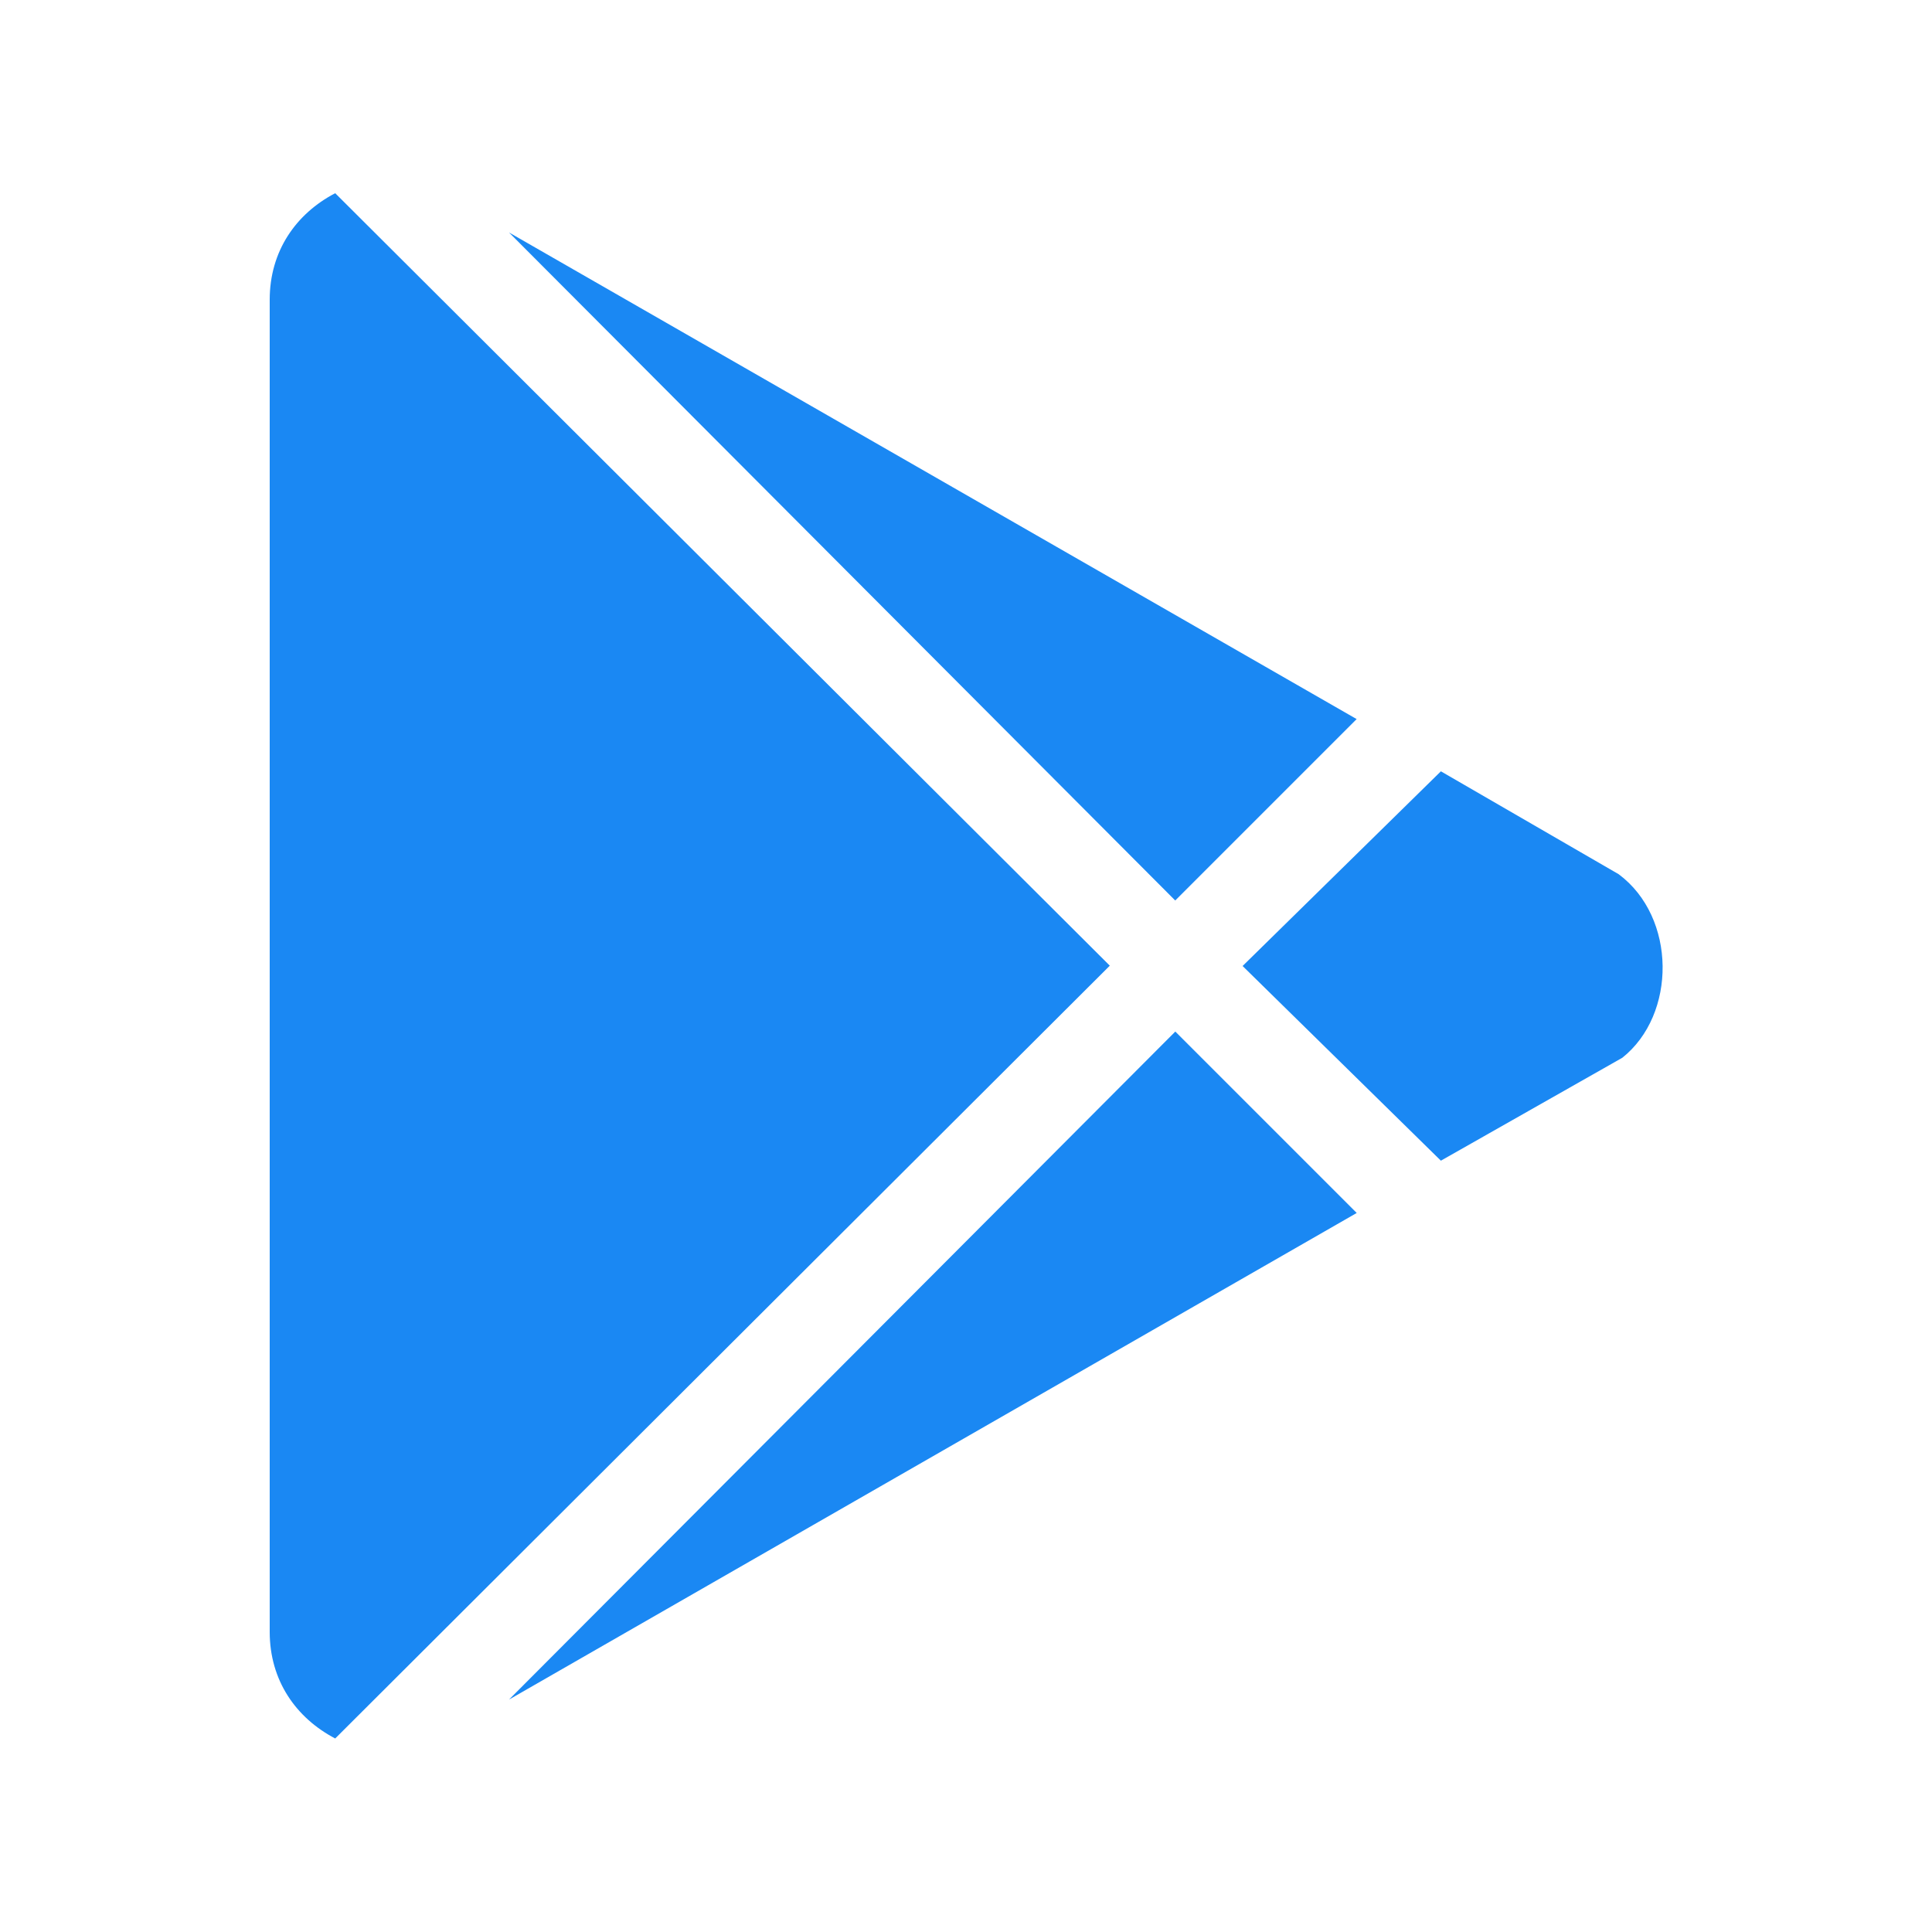 <svg viewBox="0 0 30 30" fill="none" xmlns="http://www.w3.org/2000/svg">
<path d="M18.249 13.983L7.904 3.61L21.066 11.166L18.249 13.983ZM5.205 3C4.595 3.319 4.188 3.9 4.188 4.654V25.34C4.188 26.095 4.596 26.676 5.205 26.995L17.233 14.995L5.205 3ZM25.135 13.575L22.374 11.977L19.295 15L22.374 18.023L25.191 16.425C26.035 15.755 26.035 14.245 25.135 13.575ZM7.904 26.391L21.067 18.835L18.25 16.018L7.904 26.391Z" fill="#1A88F3"/>
</svg>
